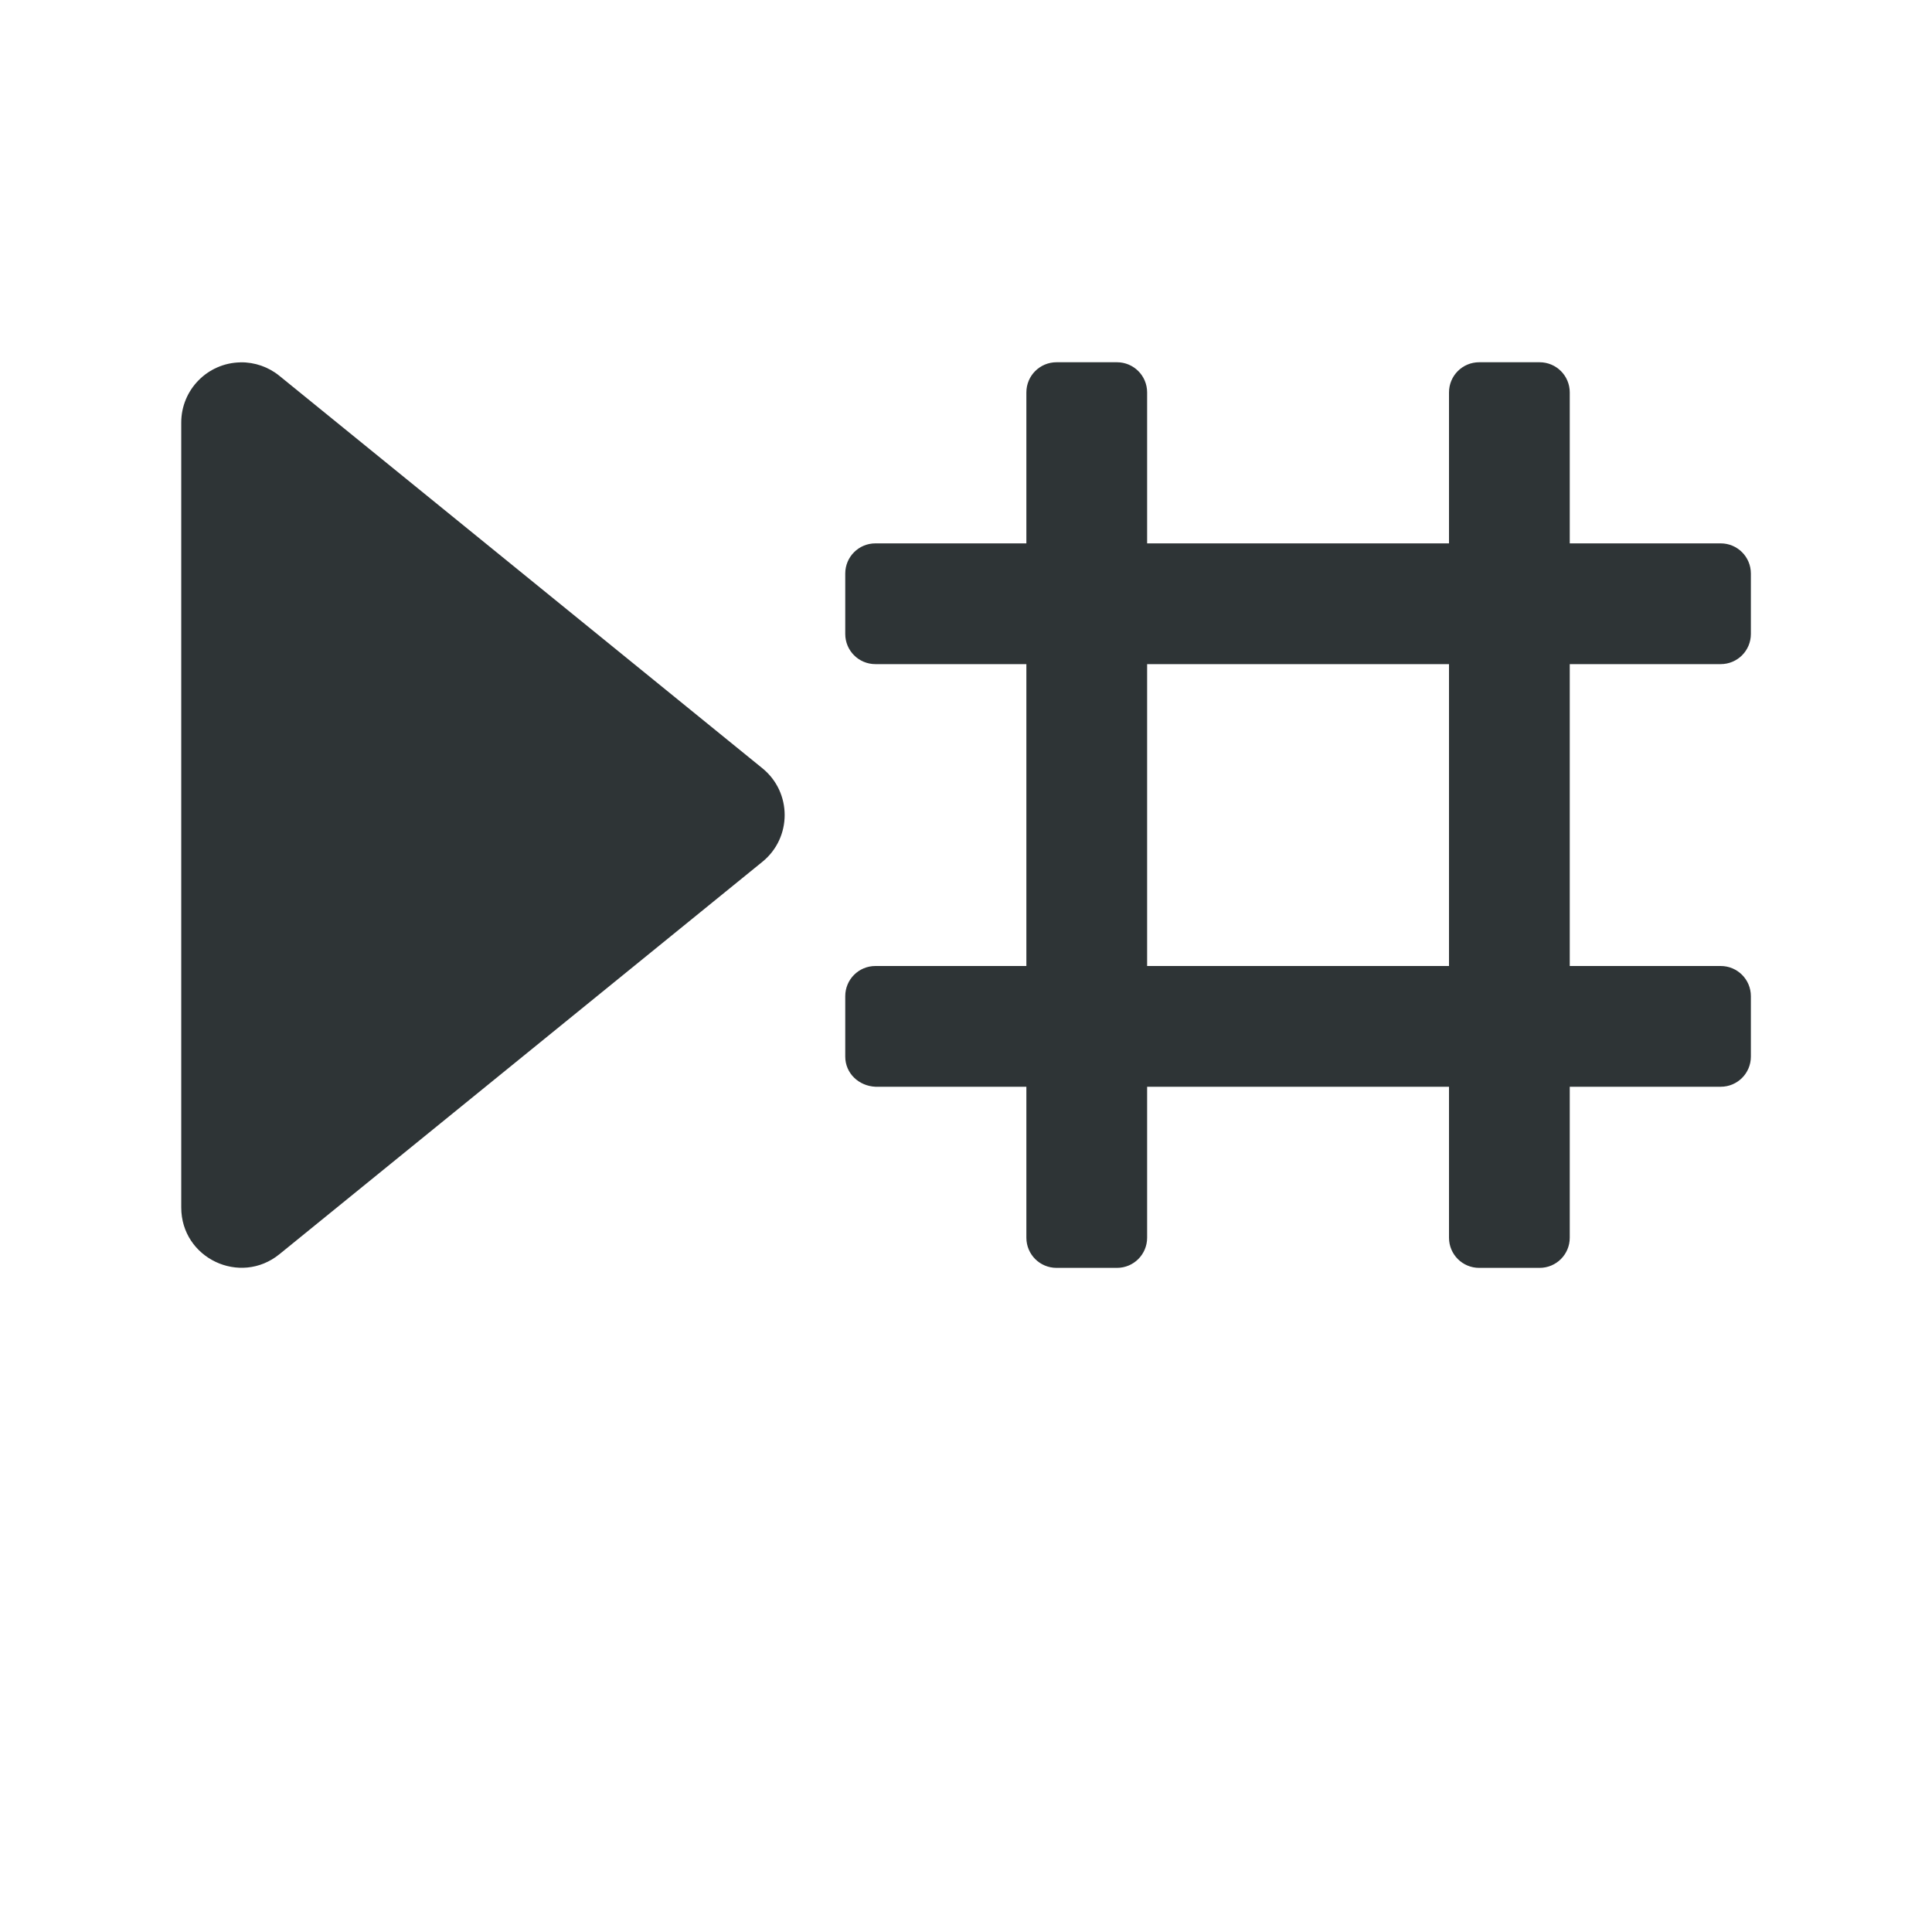 <svg height="32" viewBox="0 0 32 32" width="32" xmlns="http://www.w3.org/2000/svg"><path d="m17.5 6c-.277 0-.5.223-.5.5v2.5h-2.5c-.277 0-.5.223-.5.5v1c0 .277.223.5.5.5h2.5v5h-2.5c-.277 0-.5.223-.5.5v1c0 .277.223.487.5.5h2.5v2.5c0 .277.223.5.5.5h1c.277 0 .5-.223.5-.5v-2.5h5v2.5c0 .277.223.5.5.5h1c.277 0 .5-.223.5-.5v-2.5h2.5c.277 0 .5-.223.5-.5v-1c0-.277-.223-.5-.5-.5h-2.5v-5h2.5c.277 0 .5-.223.5-.5v-1c0-.277-.223-.5-.5-.5h-2.5v-2.5c0-.277-.223-.5-.5-.5h-1c-.277 0-.5.223-.5.5v2.5h-5v-2.5c0-.277-.223-.5-.5-.5zm-13.518.002c-.544.009-.981.454-.98.998v13c0.0.84.975 1.303 1.627.773l8-6.5c.49-.399.49-1.148 0-1.547l-8-6.5c-.182-.149-.411-.228-.646-.225zm15.018 4.998h5v5h-5z" fill="#2e3436"/></svg>